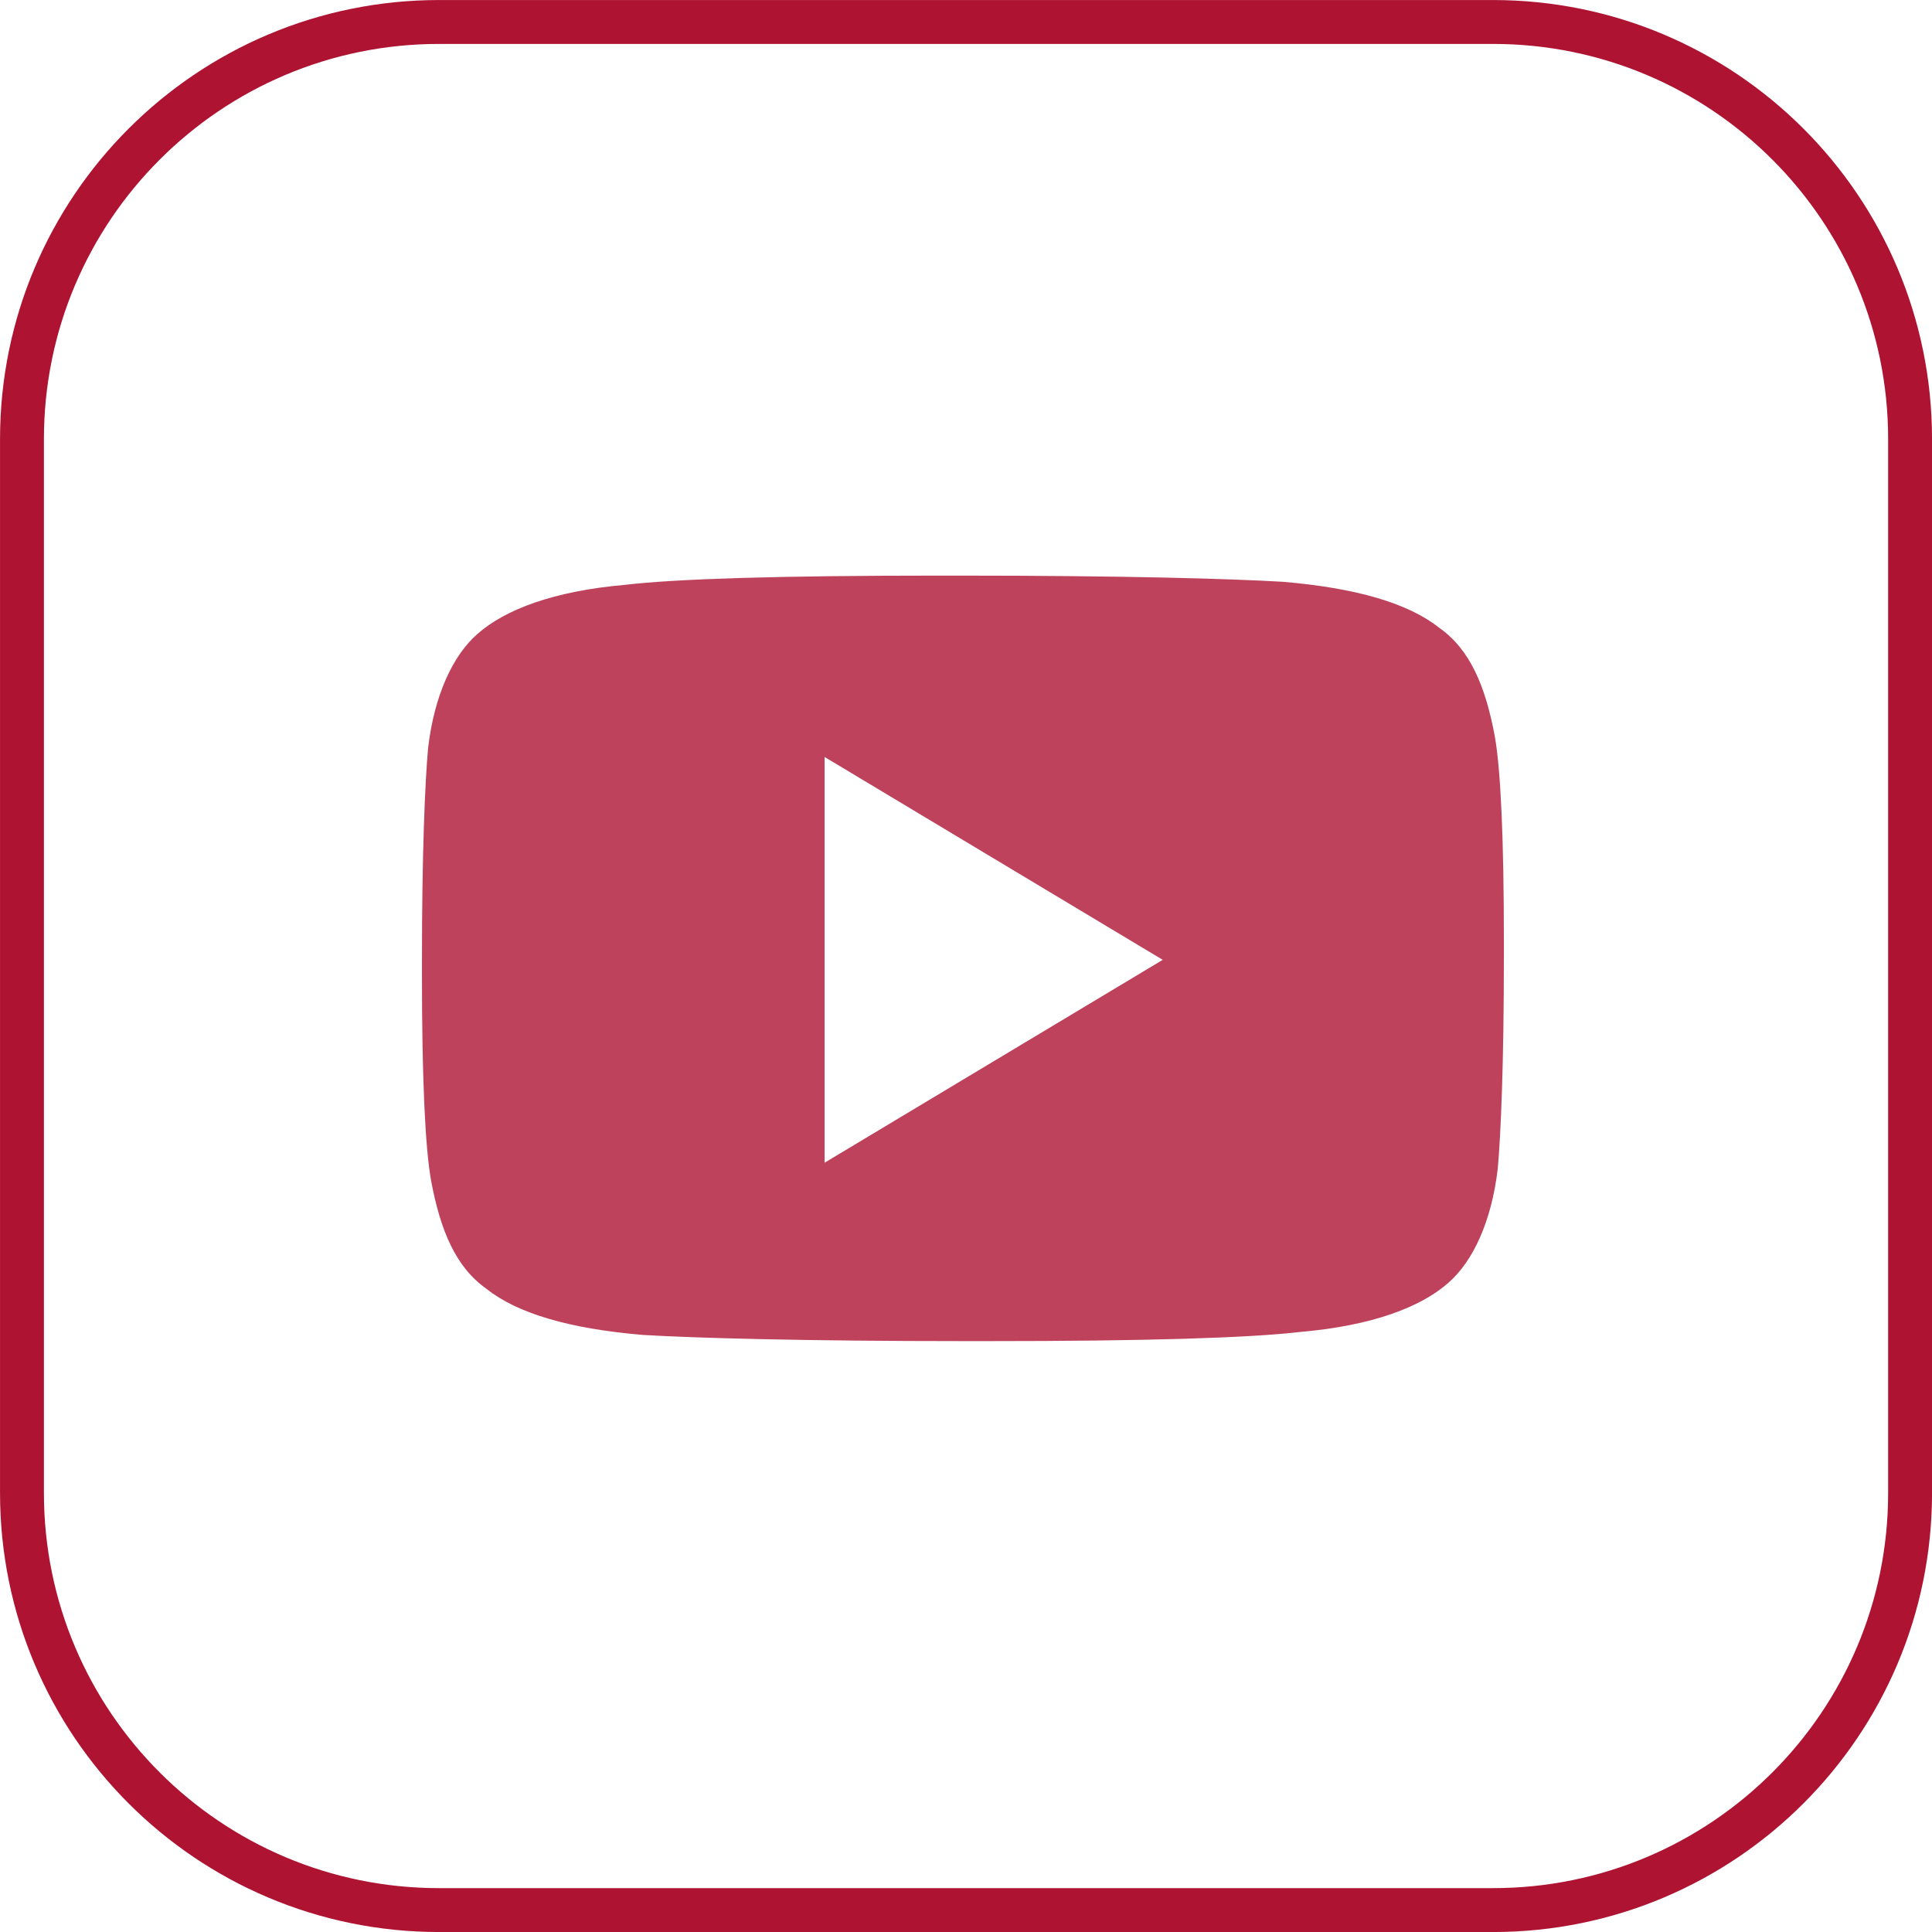 <!-- Generated by IcoMoon.io -->
<svg version="1.1" xmlns="http://www.w3.org/2000/svg" width="32" height="32" viewBox="0 0 32 32">
<title>youtube</title>
<path fill="none" stroke="#ae1332" stroke-linejoin="miter" stroke-linecap="butt" stroke-miterlimit="4" stroke-width="0.727" d="M7.273 0.364h17.455c3.816 0 6.909 3.093 6.909 6.909v17.455c0 3.816-3.093 6.909-6.909 6.909h-17.455c-3.816 0-6.909-3.093-6.909-6.909v-17.455c0-3.816 3.093-6.909 6.909-6.909z"></path>
<path fill="#ae1332" opacity="0.8" d="M21.244 9.636c-0.865-0.051-2.647-0.102-5.345-0.102h-0.356c-2.596 0-4.327 0.051-5.193 0.153-1.171 0.102-1.985 0.407-2.444 0.815-0.407 0.356-0.713 1.018-0.815 1.884-0.051 0.56-0.102 1.731-0.102 3.513v0.255c0 1.68 0.051 2.851 0.153 3.411 0.153 0.815 0.407 1.425 0.916 1.782 0.509 0.407 1.375 0.662 2.596 0.764 0.865 0.051 2.647 0.102 5.345 0.102h0.356c2.596 0 4.327-0.051 5.193-0.153 1.171-0.102 1.985-0.407 2.444-0.815 0.407-0.356 0.713-1.018 0.815-1.884 0.051-0.56 0.102-1.731 0.102-3.513v-0.255c0-1.68-0.051-2.851-0.153-3.411-0.153-0.815-0.407-1.425-0.916-1.782-0.509-0.407-1.375-0.662-2.596-0.764zM19.258 15.898l-5.6 3.36v-6.72l5.6 3.36z"></path>
</svg>

